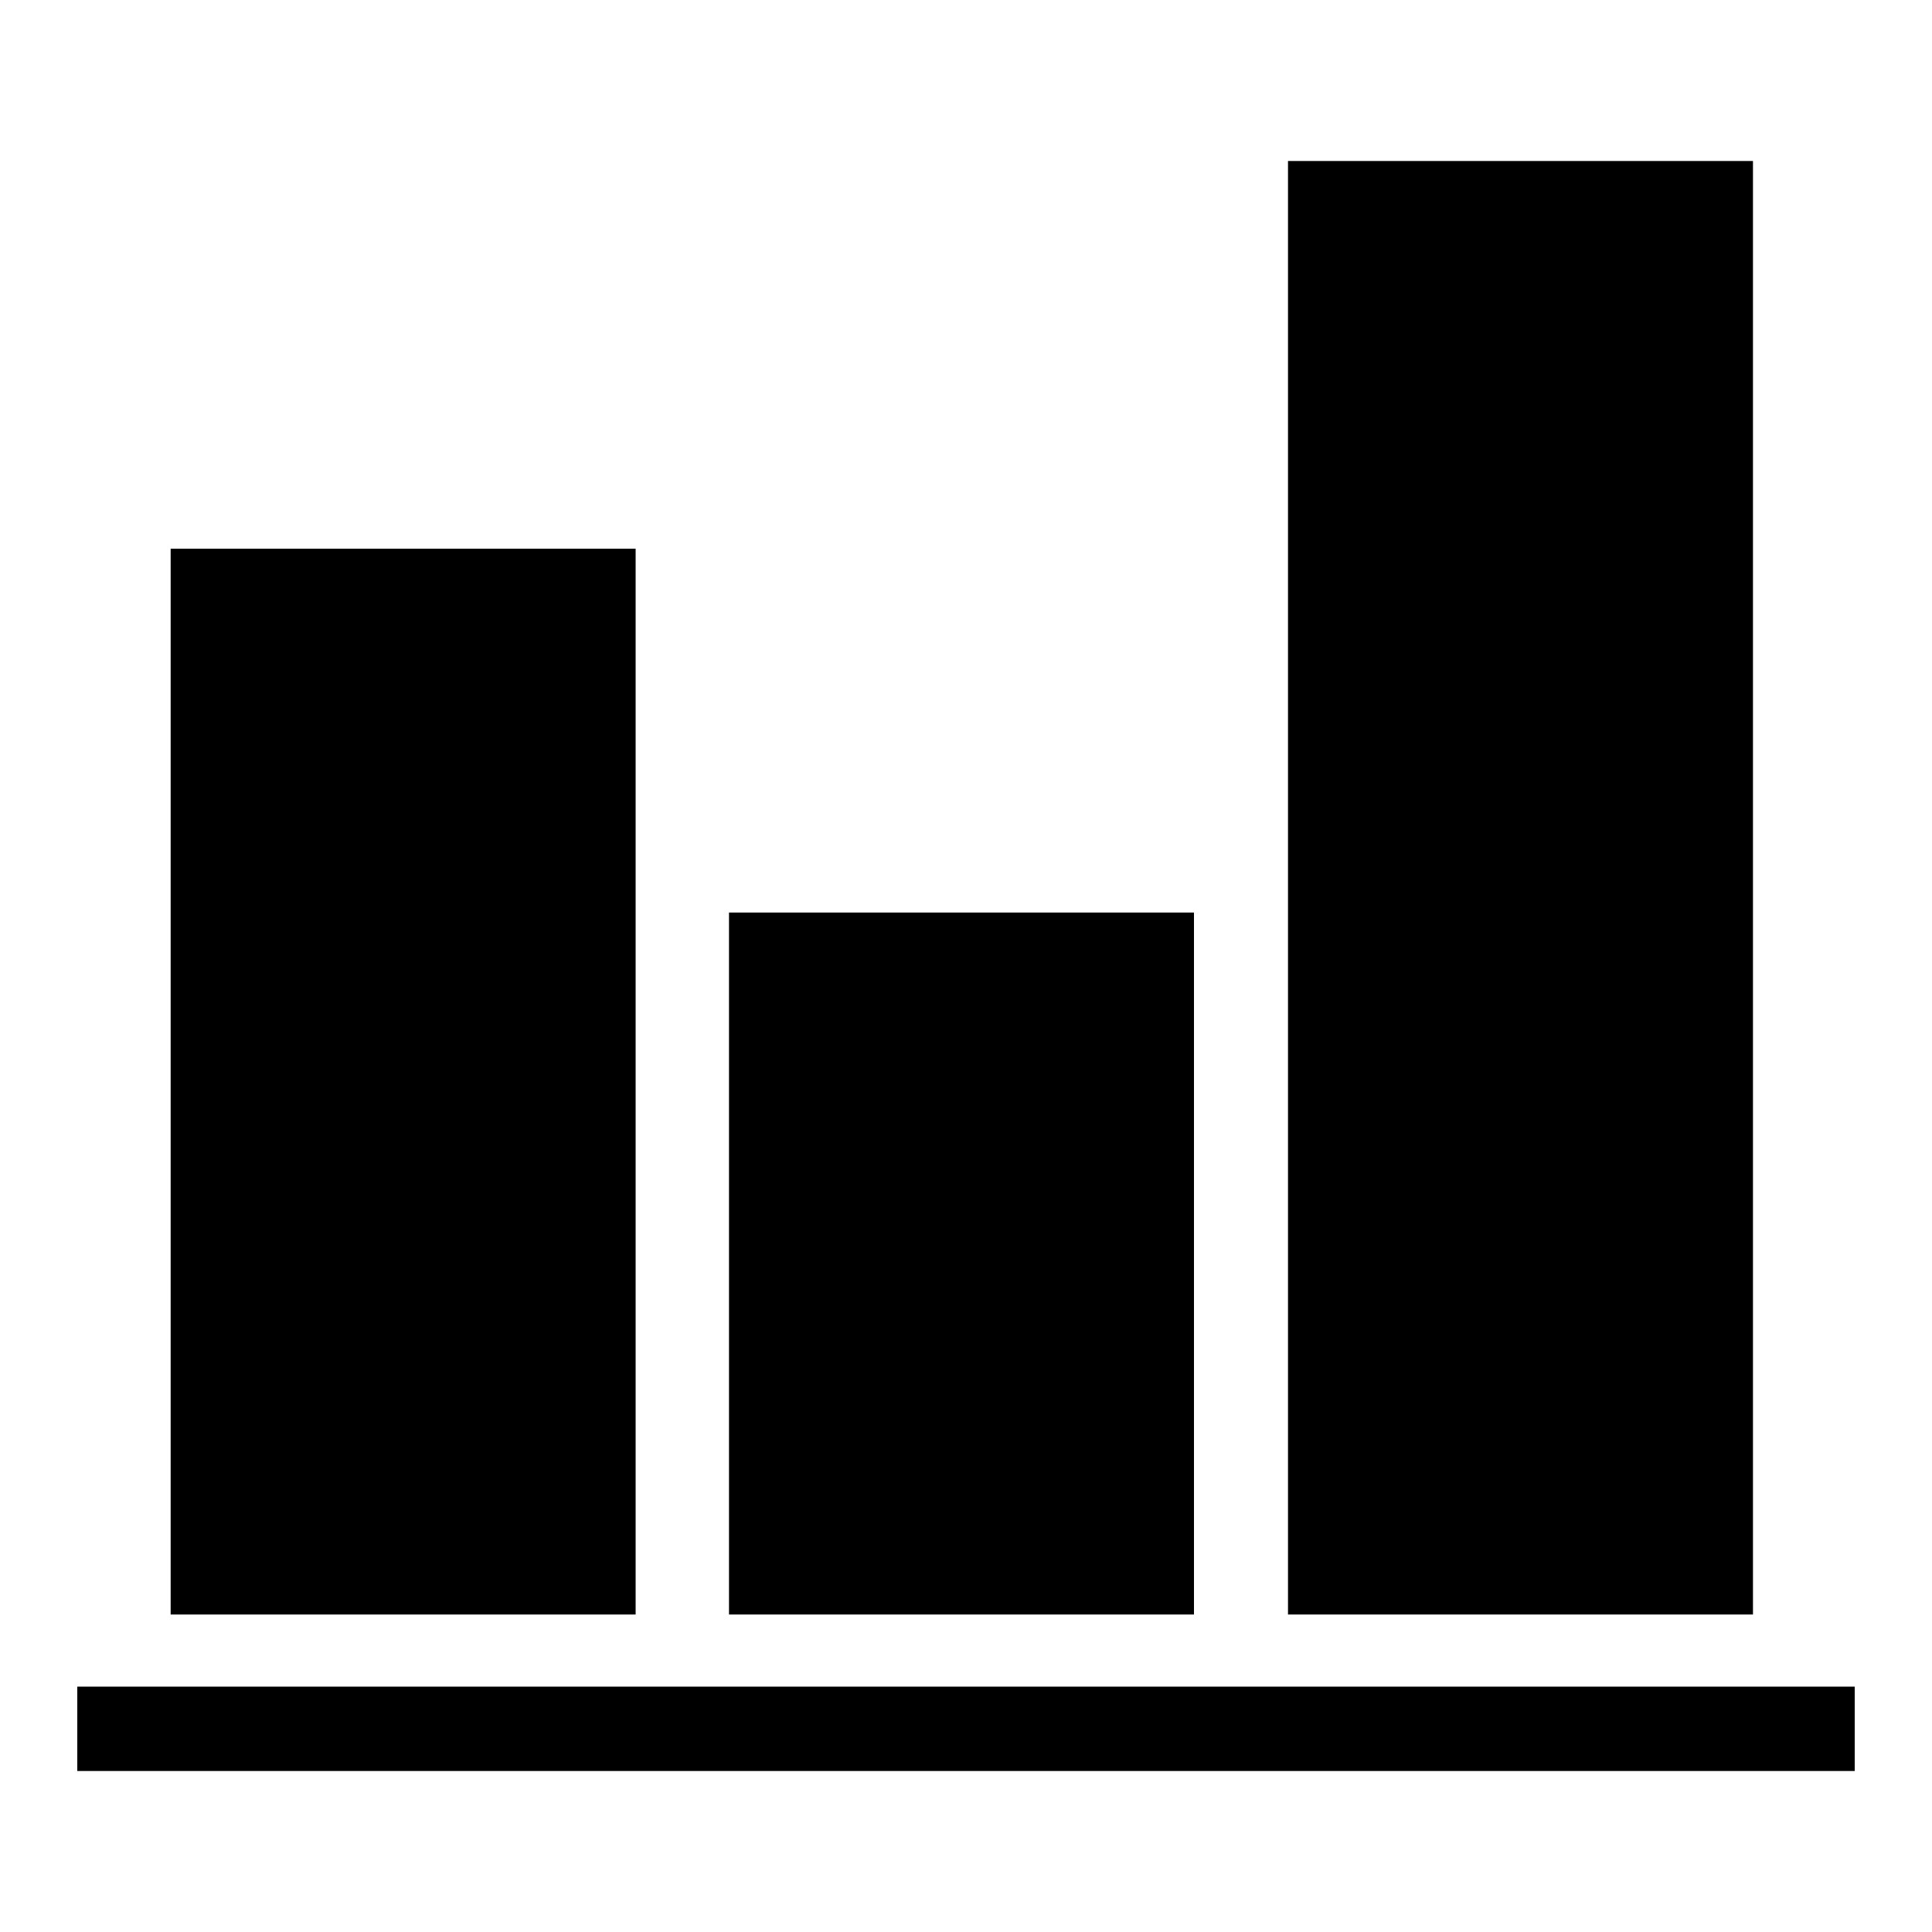 <?xml version="1.0" encoding="UTF-8"?>
<svg id="Capa_1" xmlns="http://www.w3.org/2000/svg" viewBox="0 0 30 30">
  <defs>
    <style>
      .cls-1 {
        fill: currentColor;
      }
    </style>
  </defs>
  <rect id="Rectángulo_18908" class="cls-1" x="2.65" y="8.52" width="7.22" height="16.55"/>
  <rect id="Rectángulo_18909" class="cls-1" x="11.32" y="14.17" width="7.22" height="10.9"/>
  <rect id="Rectángulo_18910" class="cls-1" x="20" y="2.5" width="7.22" height="22.57"/>
  <rect id="Rectángulo_18911" class="cls-1" x="1.2" y="26.19" width="27.6" height="1.31"/>
</svg>